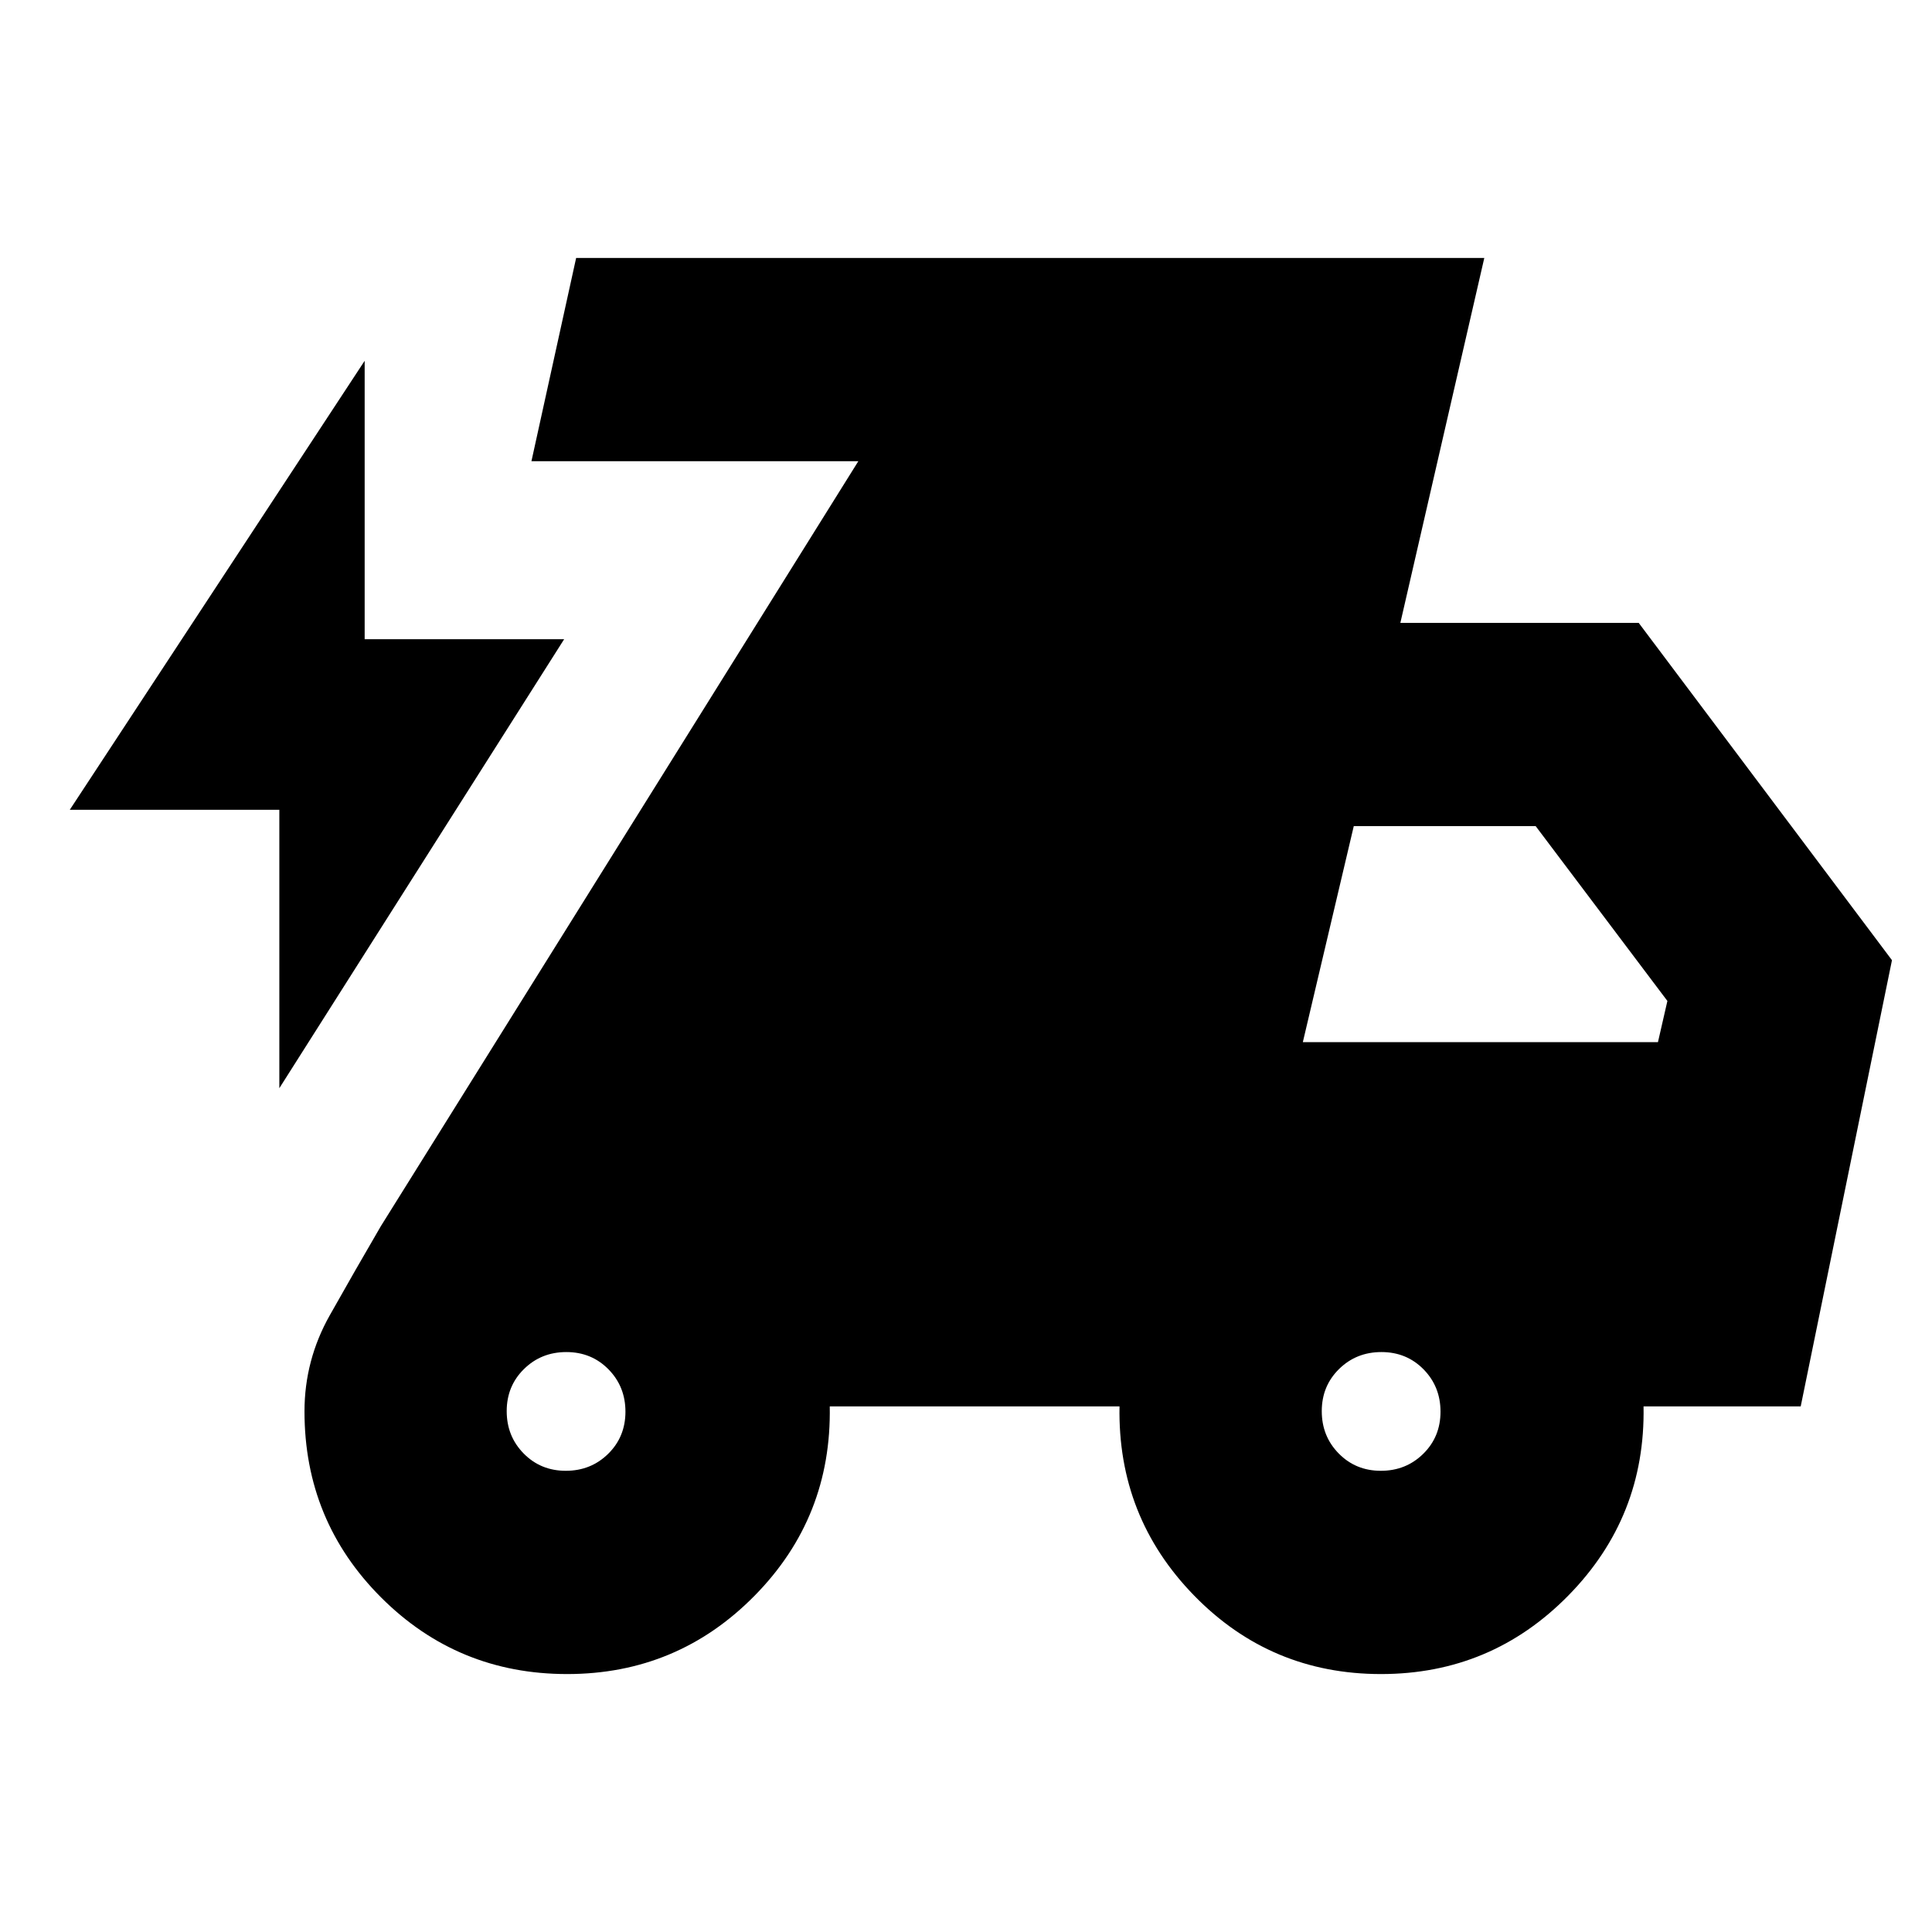 <svg xmlns="http://www.w3.org/2000/svg" height="24" viewBox="0 -960 960 960" width="24"><path d="M138.8-419.28v-138.33H34.67L181.2-780.72v138.33h99.13L138.8-419.28Zm143 291.11q-54.37 0-92.43-38.06-38.07-38.07-38.07-92.44 0-25.47 12.57-47.78 12.56-22.31 25.37-44.27L426.5-730.83H264.07l22.21-101h451.26L695.83-650.5h118.43l125.85 167.61-45.35 221.72h-78.09q1 54.91-37.35 93.96-38.34 39.04-93.13 39.04-54.82 0-92.87-39.04-38.04-39.05-37.04-93.96H412.3q1 55.15-37.35 94.07-38.35 38.93-93.15 38.93Zm-.65-101q12.48 0 21.06-8.45 8.57-8.44 8.57-20.92 0-12.48-8.44-21.06-8.44-8.57-20.92-8.57-12.49 0-21.06 8.44-8.58 8.44-8.58 20.92 0 12.49 8.45 21.06 8.44 8.58 20.92 8.58Zm405 0q12.48 0 21.06-8.45 8.57-8.44 8.57-20.92 0-12.48-8.44-21.06-8.44-8.57-20.92-8.57-12.49 0-21.06 8.44-8.58 8.44-8.58 20.92 0 12.49 8.45 21.06 8.44 8.58 20.92 8.58Zm-38.78-213h176.46l4.69-20.46-65.45-86.87h-90.39l-25.31 107.33Z"/></svg>